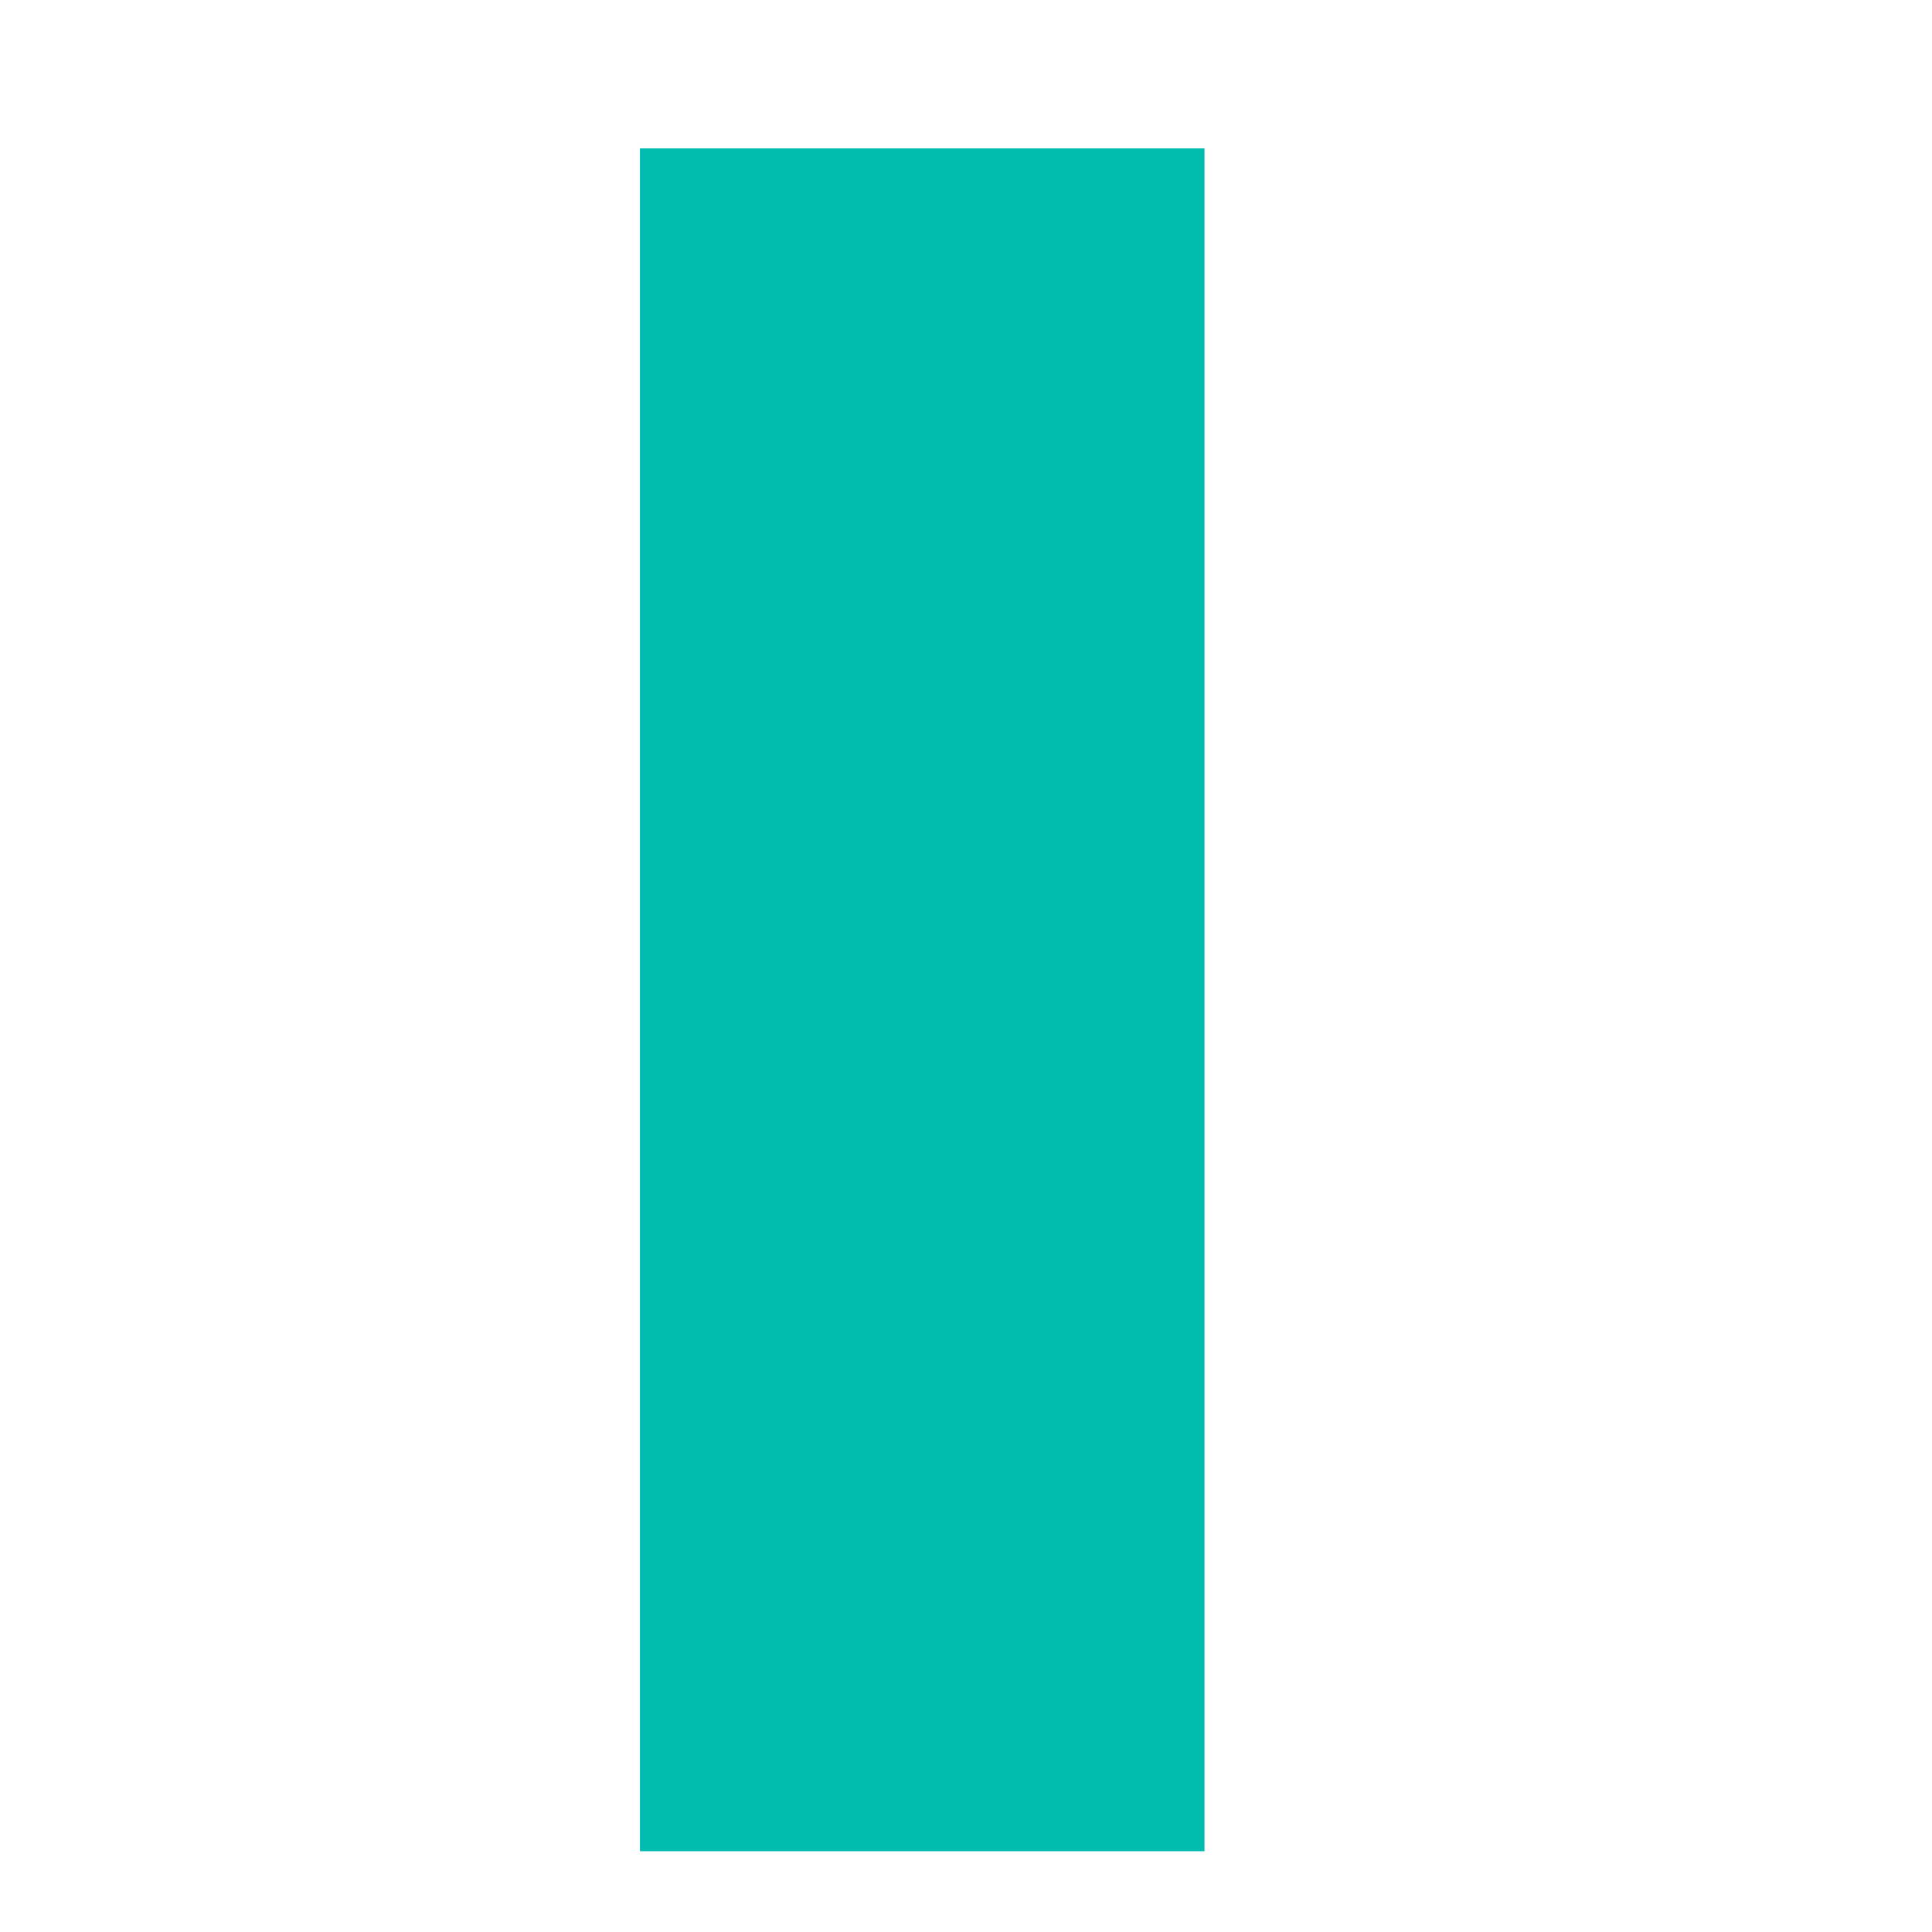 <?xml version="1.0" standalone="no"?><!DOCTYPE svg PUBLIC "-//W3C//DTD SVG 1.1//EN" "http://www.w3.org/Graphics/SVG/1.1/DTD/svg11.dtd"><svg t="1600933051562" class="icon" viewBox="0 0 1024 1024" version="1.1" xmlns="http://www.w3.org/2000/svg" p-id="24070" xmlns:xlink="http://www.w3.org/1999/xlink" width="200" height="200"><defs><style type="text/css"></style></defs><path d="M339.185 981.186l0-902.556 299.218 0 0 902.556L339.185 981.186z" p-id="24071" fill="#02bcb0"></path></svg>
